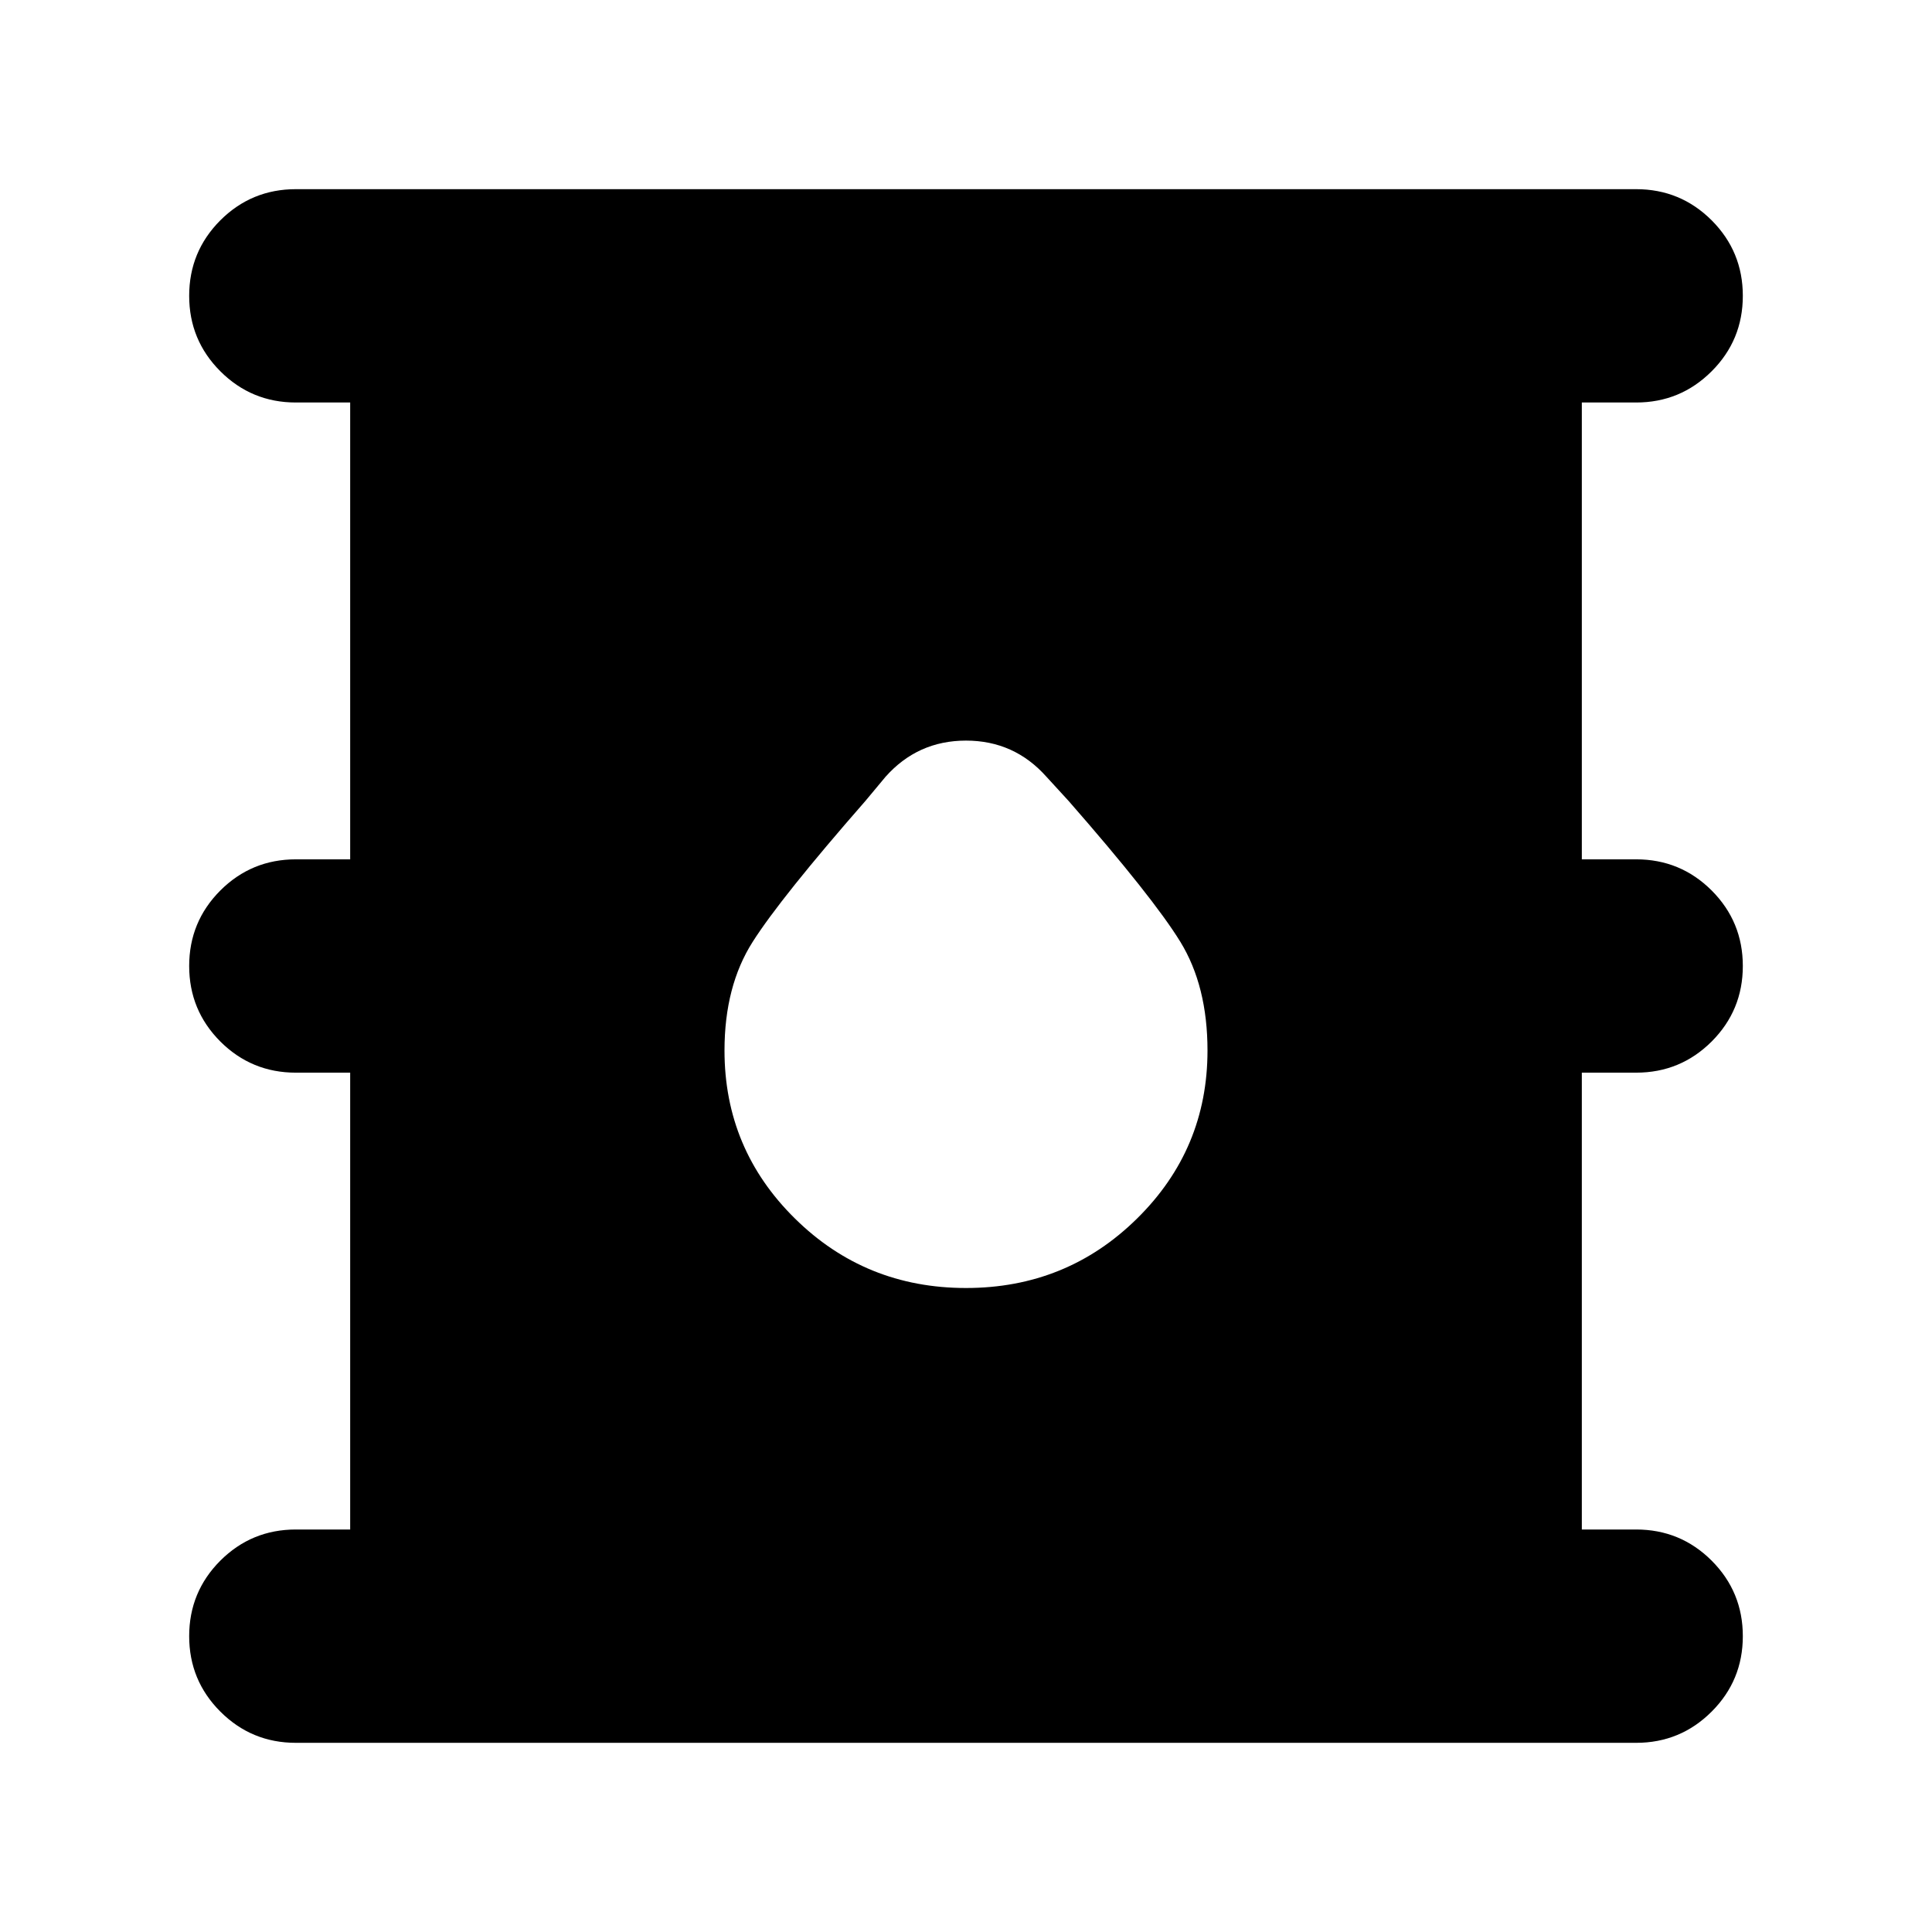 <svg xmlns="http://www.w3.org/2000/svg" height="24" width="24"><path d="M3.675 21.65q-.55 0-.938-.388-.387-.387-.387-.937t.387-.938Q3.125 19 3.675 19h.675v-5.675h-.675q-.55 0-.938-.387Q2.35 12.55 2.35 12q0-.55.387-.938.388-.387.938-.387h.675V5h-.675q-.55 0-.938-.388-.387-.387-.387-.937t.387-.938q.388-.387.938-.387h16.65q.55 0 .938.387.387.388.387.938 0 .55-.387.937-.388.388-.938.388h-.675v5.675h.675q.55 0 .938.387.387.388.387.938 0 .55-.387.938-.388.387-.938.387h-.675V19h.675q.55 0 .938.387.387.388.387.938 0 .55-.387.937-.388.388-.938.388ZM12 16q1.25 0 2.125-.863.875-.862.875-2.087 0-.8-.337-1.35-.338-.55-1.388-1.75L13 9.65q-.4-.45-1-.45t-1 .45l-.25.3q-1.05 1.2-1.4 1.75-.35.55-.35 1.35 0 1.225.875 2.087Q10.75 16 12 16Z"/></svg>